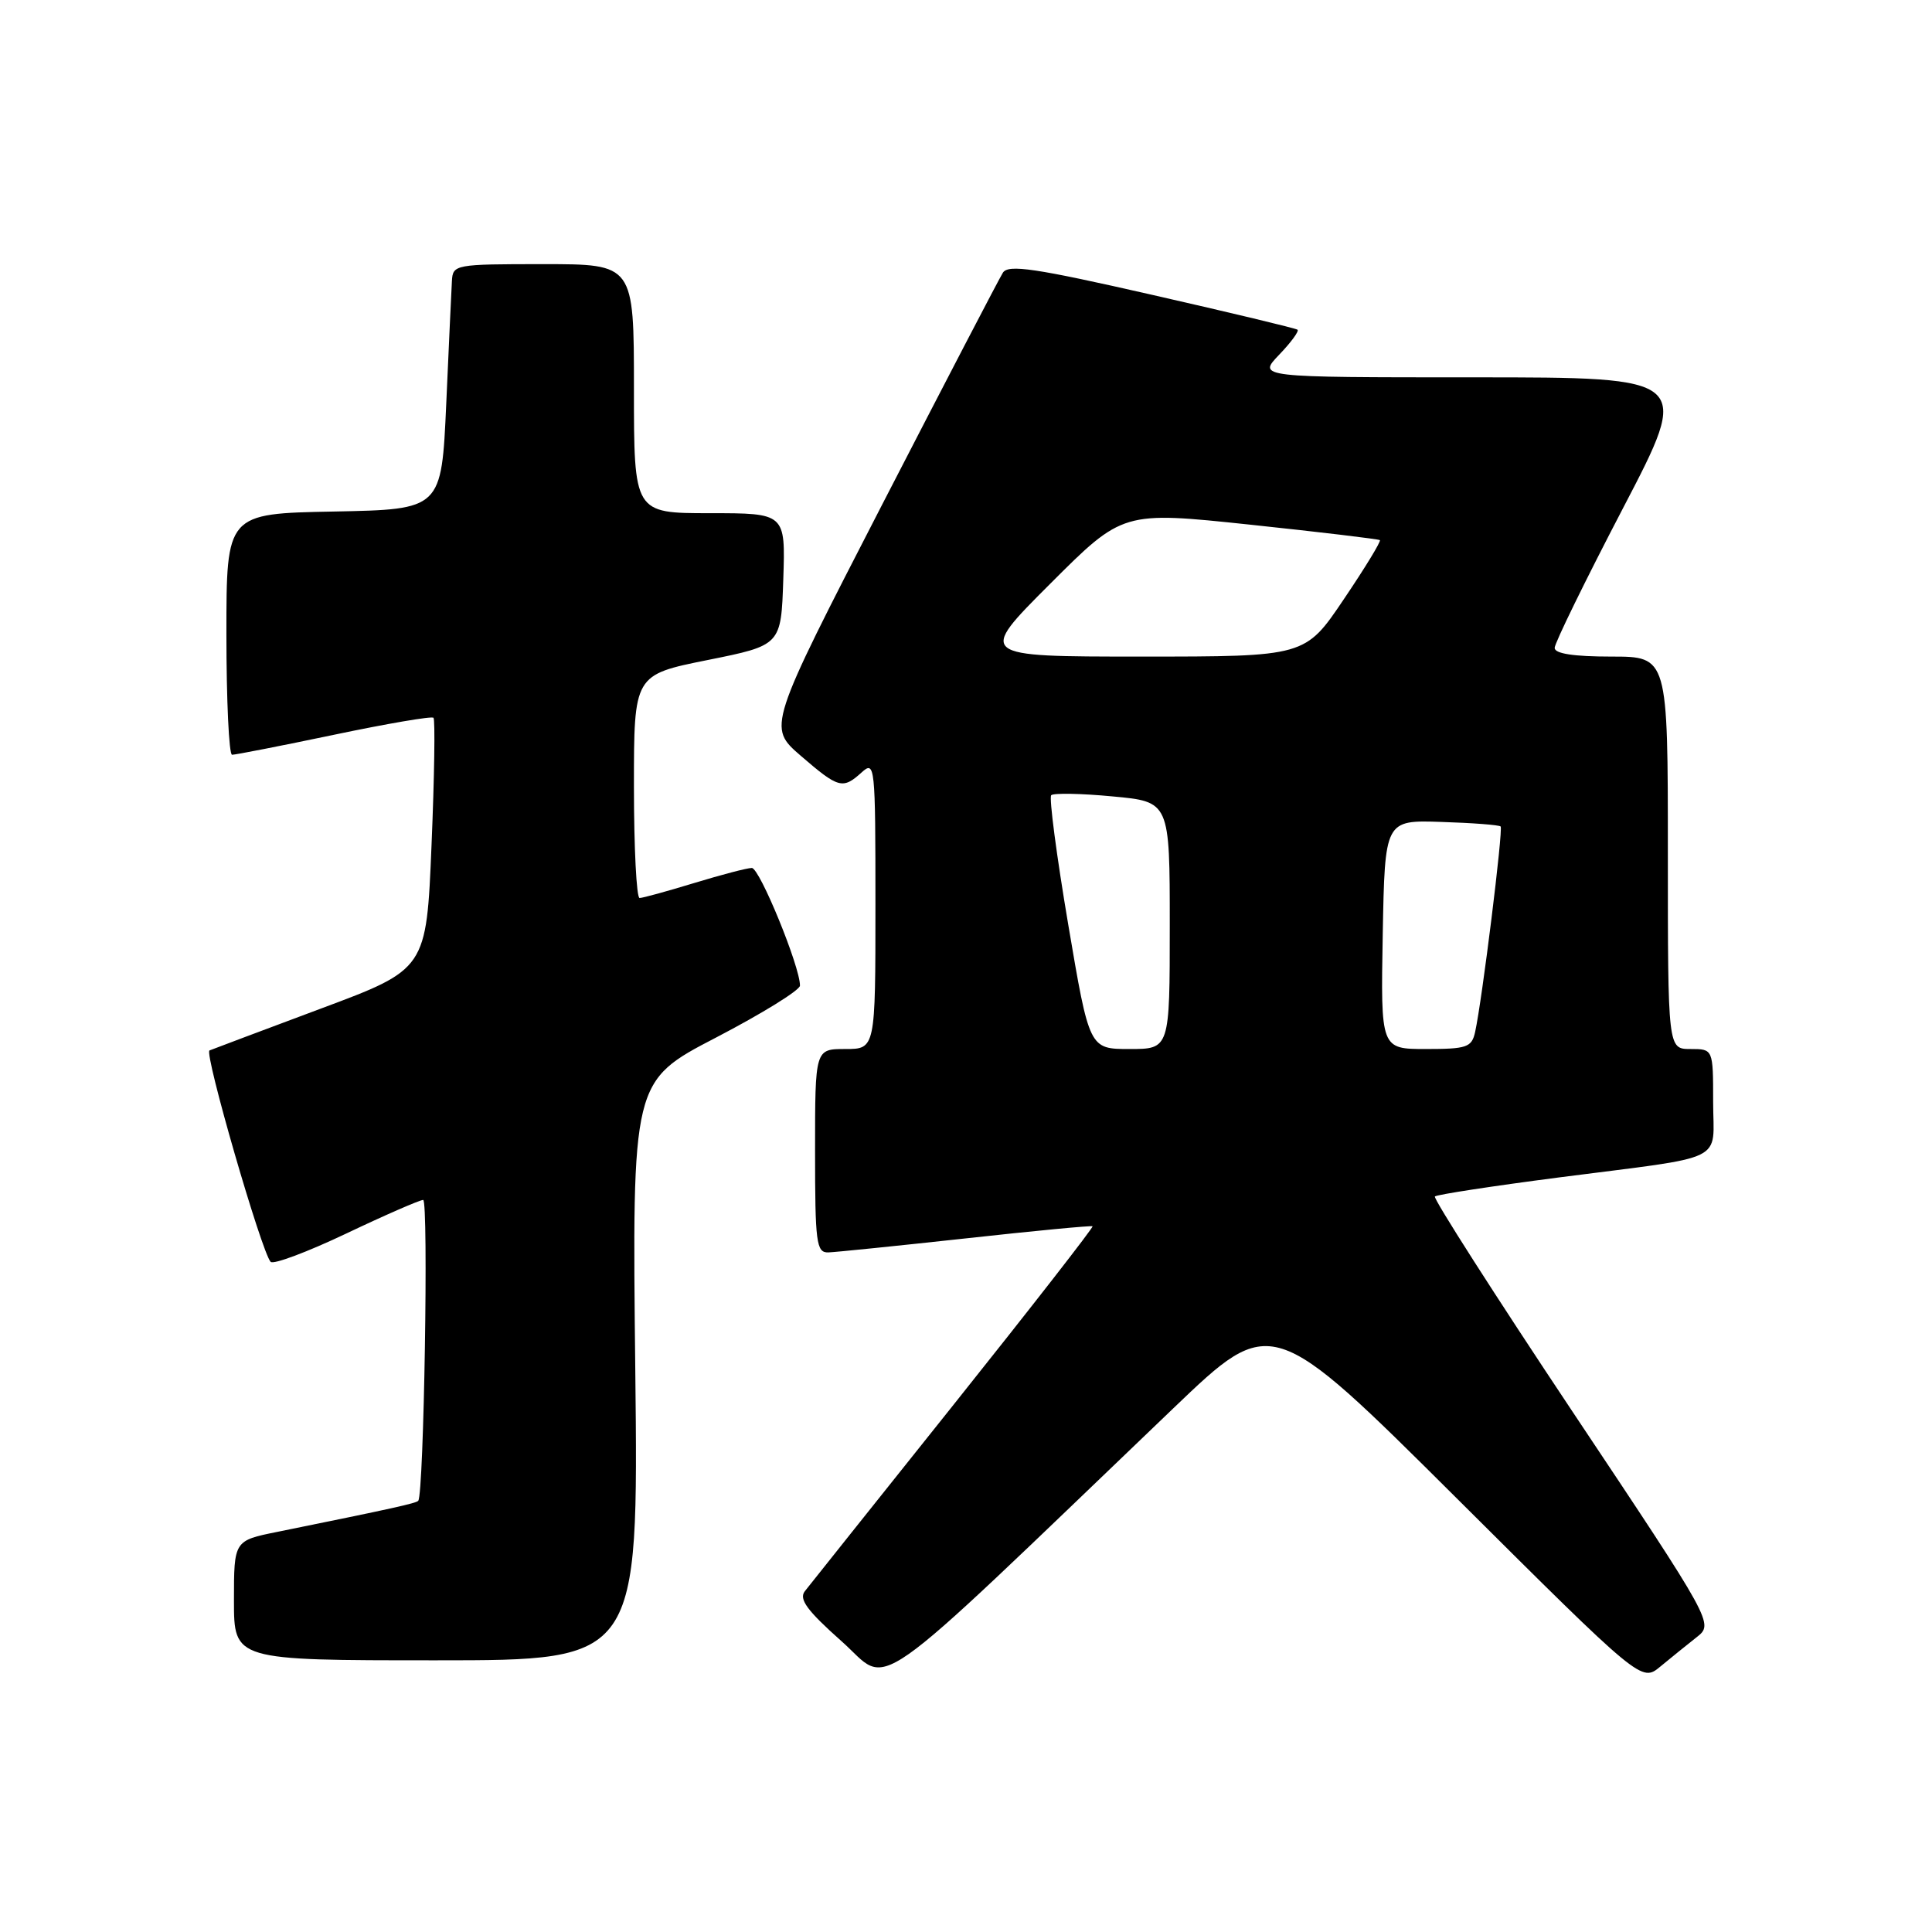 <?xml version="1.0" encoding="UTF-8" standalone="no"?>
<!DOCTYPE svg PUBLIC "-//W3C//DTD SVG 1.1//EN" "http://www.w3.org/Graphics/SVG/1.1/DTD/svg11.dtd" >
<svg xmlns="http://www.w3.org/2000/svg" xmlns:xlink="http://www.w3.org/1999/xlink" version="1.1" viewBox="0 0 256 256">
 <g >
 <path fill="currentColor"
d=" M 155.50 186.58 C 168.50 174.13 168.50 174.13 193.00 198.51 C 217.50 222.90 217.50 222.90 220.00 220.83 C 221.38 219.69 223.53 217.95 224.80 216.95 C 227.10 215.14 227.10 215.14 208.38 187.07 C 198.09 171.63 189.88 158.79 190.13 158.54 C 190.38 158.29 197.76 157.16 206.54 156.02 C 229.25 153.09 227.00 154.20 227.00 145.98 C 227.00 139.00 227.00 139.00 224.00 139.00 C 221.00 139.00 221.00 139.00 221.00 113.00 C 221.00 87.00 221.00 87.00 213.50 87.00 C 208.52 87.00 206.00 86.61 206.00 85.85 C 206.00 85.22 210.07 76.90 215.05 67.35 C 224.10 50.00 224.10 50.00 195.36 50.00 C 166.63 50.00 166.63 50.00 169.49 47.01 C 171.07 45.37 172.16 43.87 171.93 43.69 C 171.69 43.50 163.01 41.42 152.63 39.06 C 137.13 35.53 133.61 35.01 132.89 36.13 C 132.41 36.88 125.20 50.74 116.86 66.92 C 101.71 96.34 101.71 96.34 106.10 100.14 C 111.12 104.47 111.66 104.62 114.17 102.35 C 115.94 100.75 116.00 101.35 116.00 119.85 C 116.00 139.00 116.00 139.00 112.00 139.00 C 108.00 139.00 108.00 139.00 108.00 152.50 C 108.00 164.71 108.17 165.99 109.75 165.95 C 110.71 165.92 118.92 165.08 128.00 164.09 C 137.07 163.09 144.62 162.37 144.77 162.49 C 144.92 162.61 136.64 173.24 126.37 186.11 C 116.10 198.97 107.22 210.11 106.64 210.85 C 105.83 211.90 106.95 213.42 111.53 217.49 C 118.17 223.38 114.00 226.32 155.50 186.58 Z  M 84.18 181.63 C 83.75 143.26 83.75 143.26 94.88 137.48 C 100.99 134.30 106.00 131.20 106.00 130.60 C 106.02 128.10 100.65 115.00 99.62 115.01 C 99.00 115.01 95.58 115.91 92.00 117.00 C 88.42 118.09 85.16 118.99 84.75 118.99 C 84.34 119.00 84.00 112.35 84.00 104.21 C 84.00 89.42 84.00 89.42 93.75 87.46 C 103.50 85.50 103.50 85.50 103.79 76.75 C 104.08 68.00 104.08 68.00 94.04 68.00 C 84.00 68.00 84.00 68.00 84.00 51.50 C 84.00 35.00 84.00 35.00 72.00 35.00 C 60.26 35.00 60.00 35.05 59.88 37.25 C 59.81 38.49 59.47 45.80 59.13 53.50 C 58.50 67.50 58.50 67.50 44.25 67.78 C 30.00 68.05 30.00 68.05 30.00 84.03 C 30.00 92.81 30.34 100.01 30.75 100.01 C 31.16 100.02 37.24 98.83 44.26 97.36 C 51.27 95.89 57.21 94.87 57.44 95.11 C 57.67 95.34 57.56 102.93 57.18 111.98 C 56.50 128.43 56.50 128.43 42.50 133.65 C 34.80 136.53 28.17 139.02 27.76 139.19 C 27.02 139.50 34.65 165.88 35.86 167.20 C 36.22 167.59 40.72 165.90 45.88 163.45 C 51.03 161.00 55.62 159.00 56.07 159.00 C 56.80 159.00 56.17 197.98 55.42 198.86 C 55.14 199.19 52.13 199.86 36.75 202.98 C 31.00 204.14 31.00 204.14 31.00 212.07 C 31.00 220.00 31.00 220.00 57.80 220.00 C 84.60 220.00 84.60 220.00 84.18 181.63 Z  M 141.54 122.47 C 140.00 113.37 138.99 105.68 139.29 105.37 C 139.60 105.07 143.26 105.13 147.43 105.53 C 155.00 106.23 155.00 106.23 155.00 122.62 C 155.00 139.00 155.00 139.00 149.67 139.00 C 144.34 139.00 144.34 139.00 141.54 122.47 Z  M 183.22 123.83 C 183.50 108.66 183.50 108.66 190.99 108.91 C 195.11 109.04 198.64 109.31 198.84 109.51 C 199.20 109.87 196.38 132.60 195.46 136.75 C 195.01 138.78 194.37 139.00 188.95 139.00 C 182.95 139.00 182.95 139.00 183.22 123.83 Z  M 139.14 77.37 C 148.77 67.74 148.77 67.74 165.64 69.52 C 174.91 70.50 182.65 71.43 182.84 71.57 C 183.02 71.72 180.87 75.25 178.05 79.42 C 172.94 87.00 172.94 87.00 151.23 87.00 C 129.51 87.00 129.51 87.00 139.14 77.37 Z "/>
</g>
</svg>